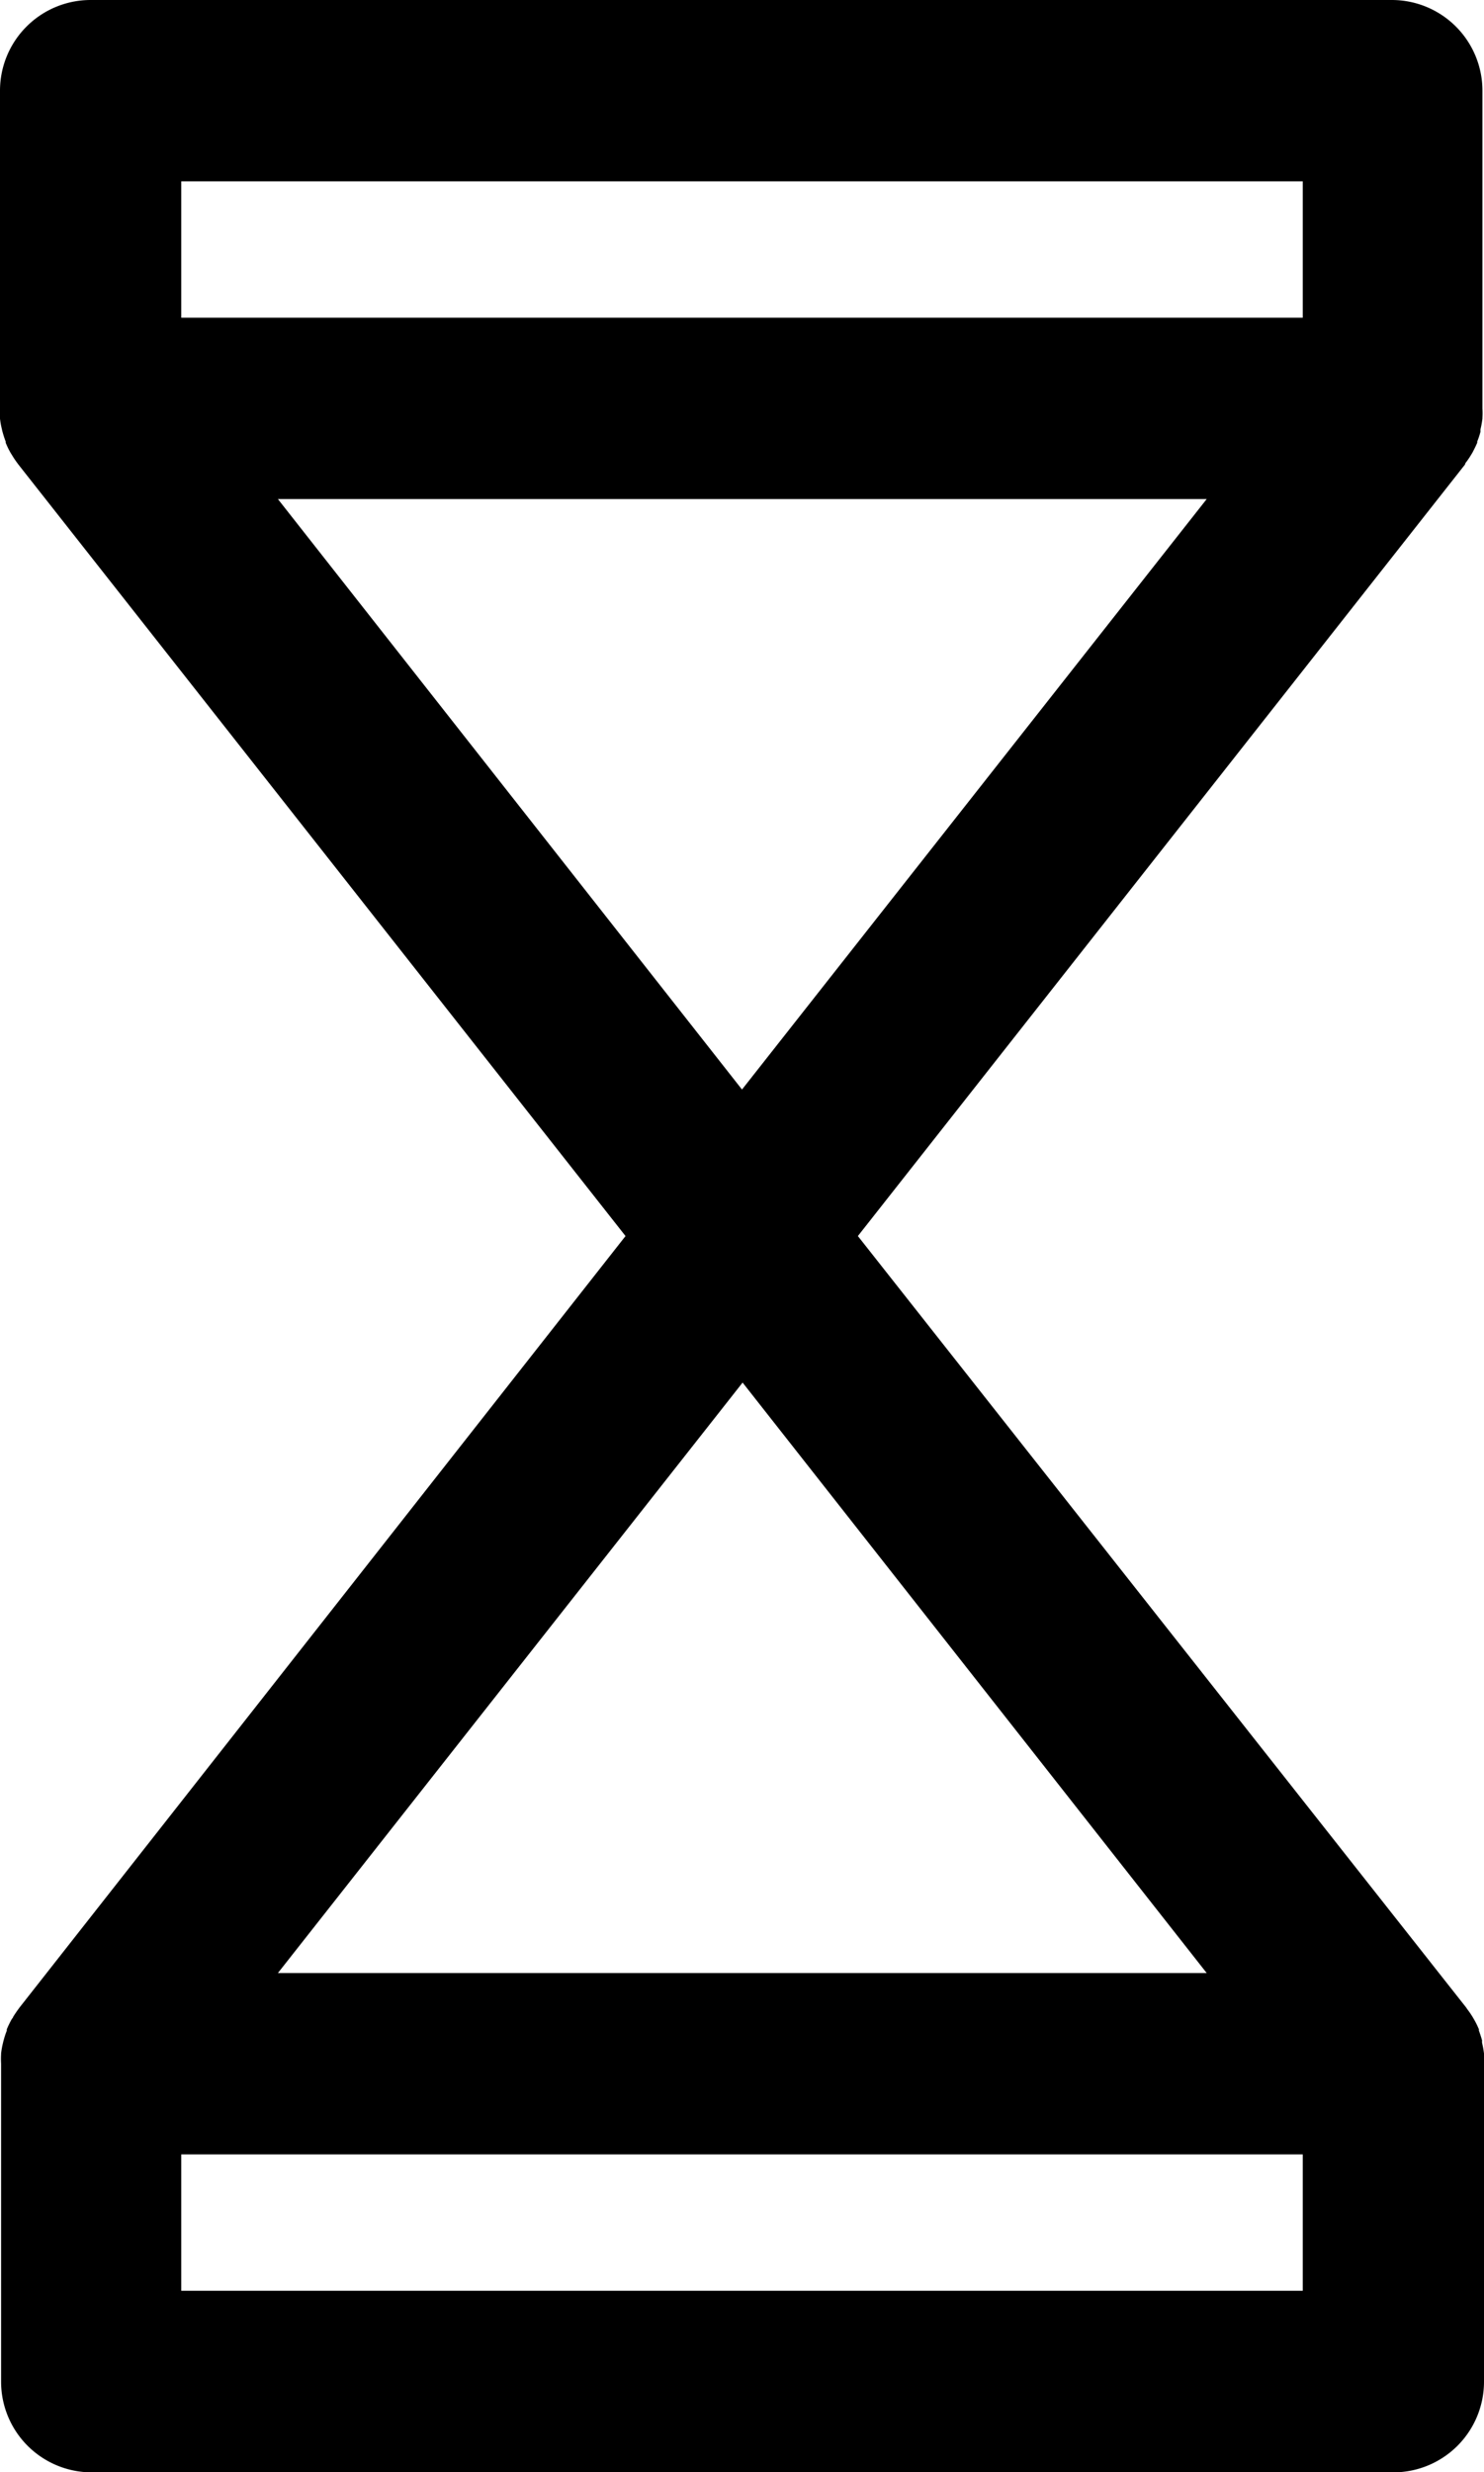 <svg xmlns="http://www.w3.org/2000/svg" viewBox="0 0 122.82 204.48"><g id="Слой_2" data-name="Слой 2"><g id="Capa_1" data-name="Capa 1"><path d="M121.28,38.31a6.11,6.11,0,0,0,.46-.67l.1-.16c.15-.28.29-.56.42-.86l0-.1a7,7,0,0,0,.27-.81,1.94,1.94,0,0,1,0-.2,8.52,8.52,0,0,0,.16-.88v-.06a6.84,6.84,0,0,0,0-.79V7.5a7.5,7.5,0,0,0-7.5-7.5H7.5A7.5,7.5,0,0,0,0,7.5V33.78c0,.27,0,.53,0,.8a.43.43,0,0,1,0,.05,6.49,6.49,0,0,0,.16.88,1.6,1.6,0,0,0,.05.21,7.46,7.46,0,0,0,.26.8.3.3,0,0,1,0,.1,6.84,6.84,0,0,0,.42.86l.1.16a7.83,7.83,0,0,0,.45.67l.08.11,50.25,63.82L1.61,166.06a1,1,0,0,1-.08.11c-.16.22-.31.44-.45.67,0,.06-.07.11-.1.16a7.58,7.58,0,0,0-.42.86.49.49,0,0,1,0,.11,6.8,6.8,0,0,0-.26.8,1.46,1.46,0,0,0-.05.2,6.49,6.49,0,0,0-.16.88s0,0,0,.06a6.85,6.85,0,0,0,0,.79V197a7.5,7.5,0,0,0,7.5,7.5H115.32a7.5,7.5,0,0,0,7.5-7.5V170.7a6.84,6.84,0,0,0,0-.79v-.06a8.52,8.52,0,0,0-.16-.88,1.46,1.46,0,0,1,0-.2c-.08-.28-.16-.54-.26-.8a.49.49,0,0,1,0-.11,6.71,6.71,0,0,0-.42-.85l-.1-.17a7.25,7.25,0,0,0-.46-.67l-.07-.11L71,102.24l50.25-63.82ZM107.82,15V26.28H15V15ZM15,189.48V178.2h92.82v11.28ZM99.87,163.2H23l38.46-48.84ZM61.41,90.12,23,41.28H99.87Z"/></g></g></svg>